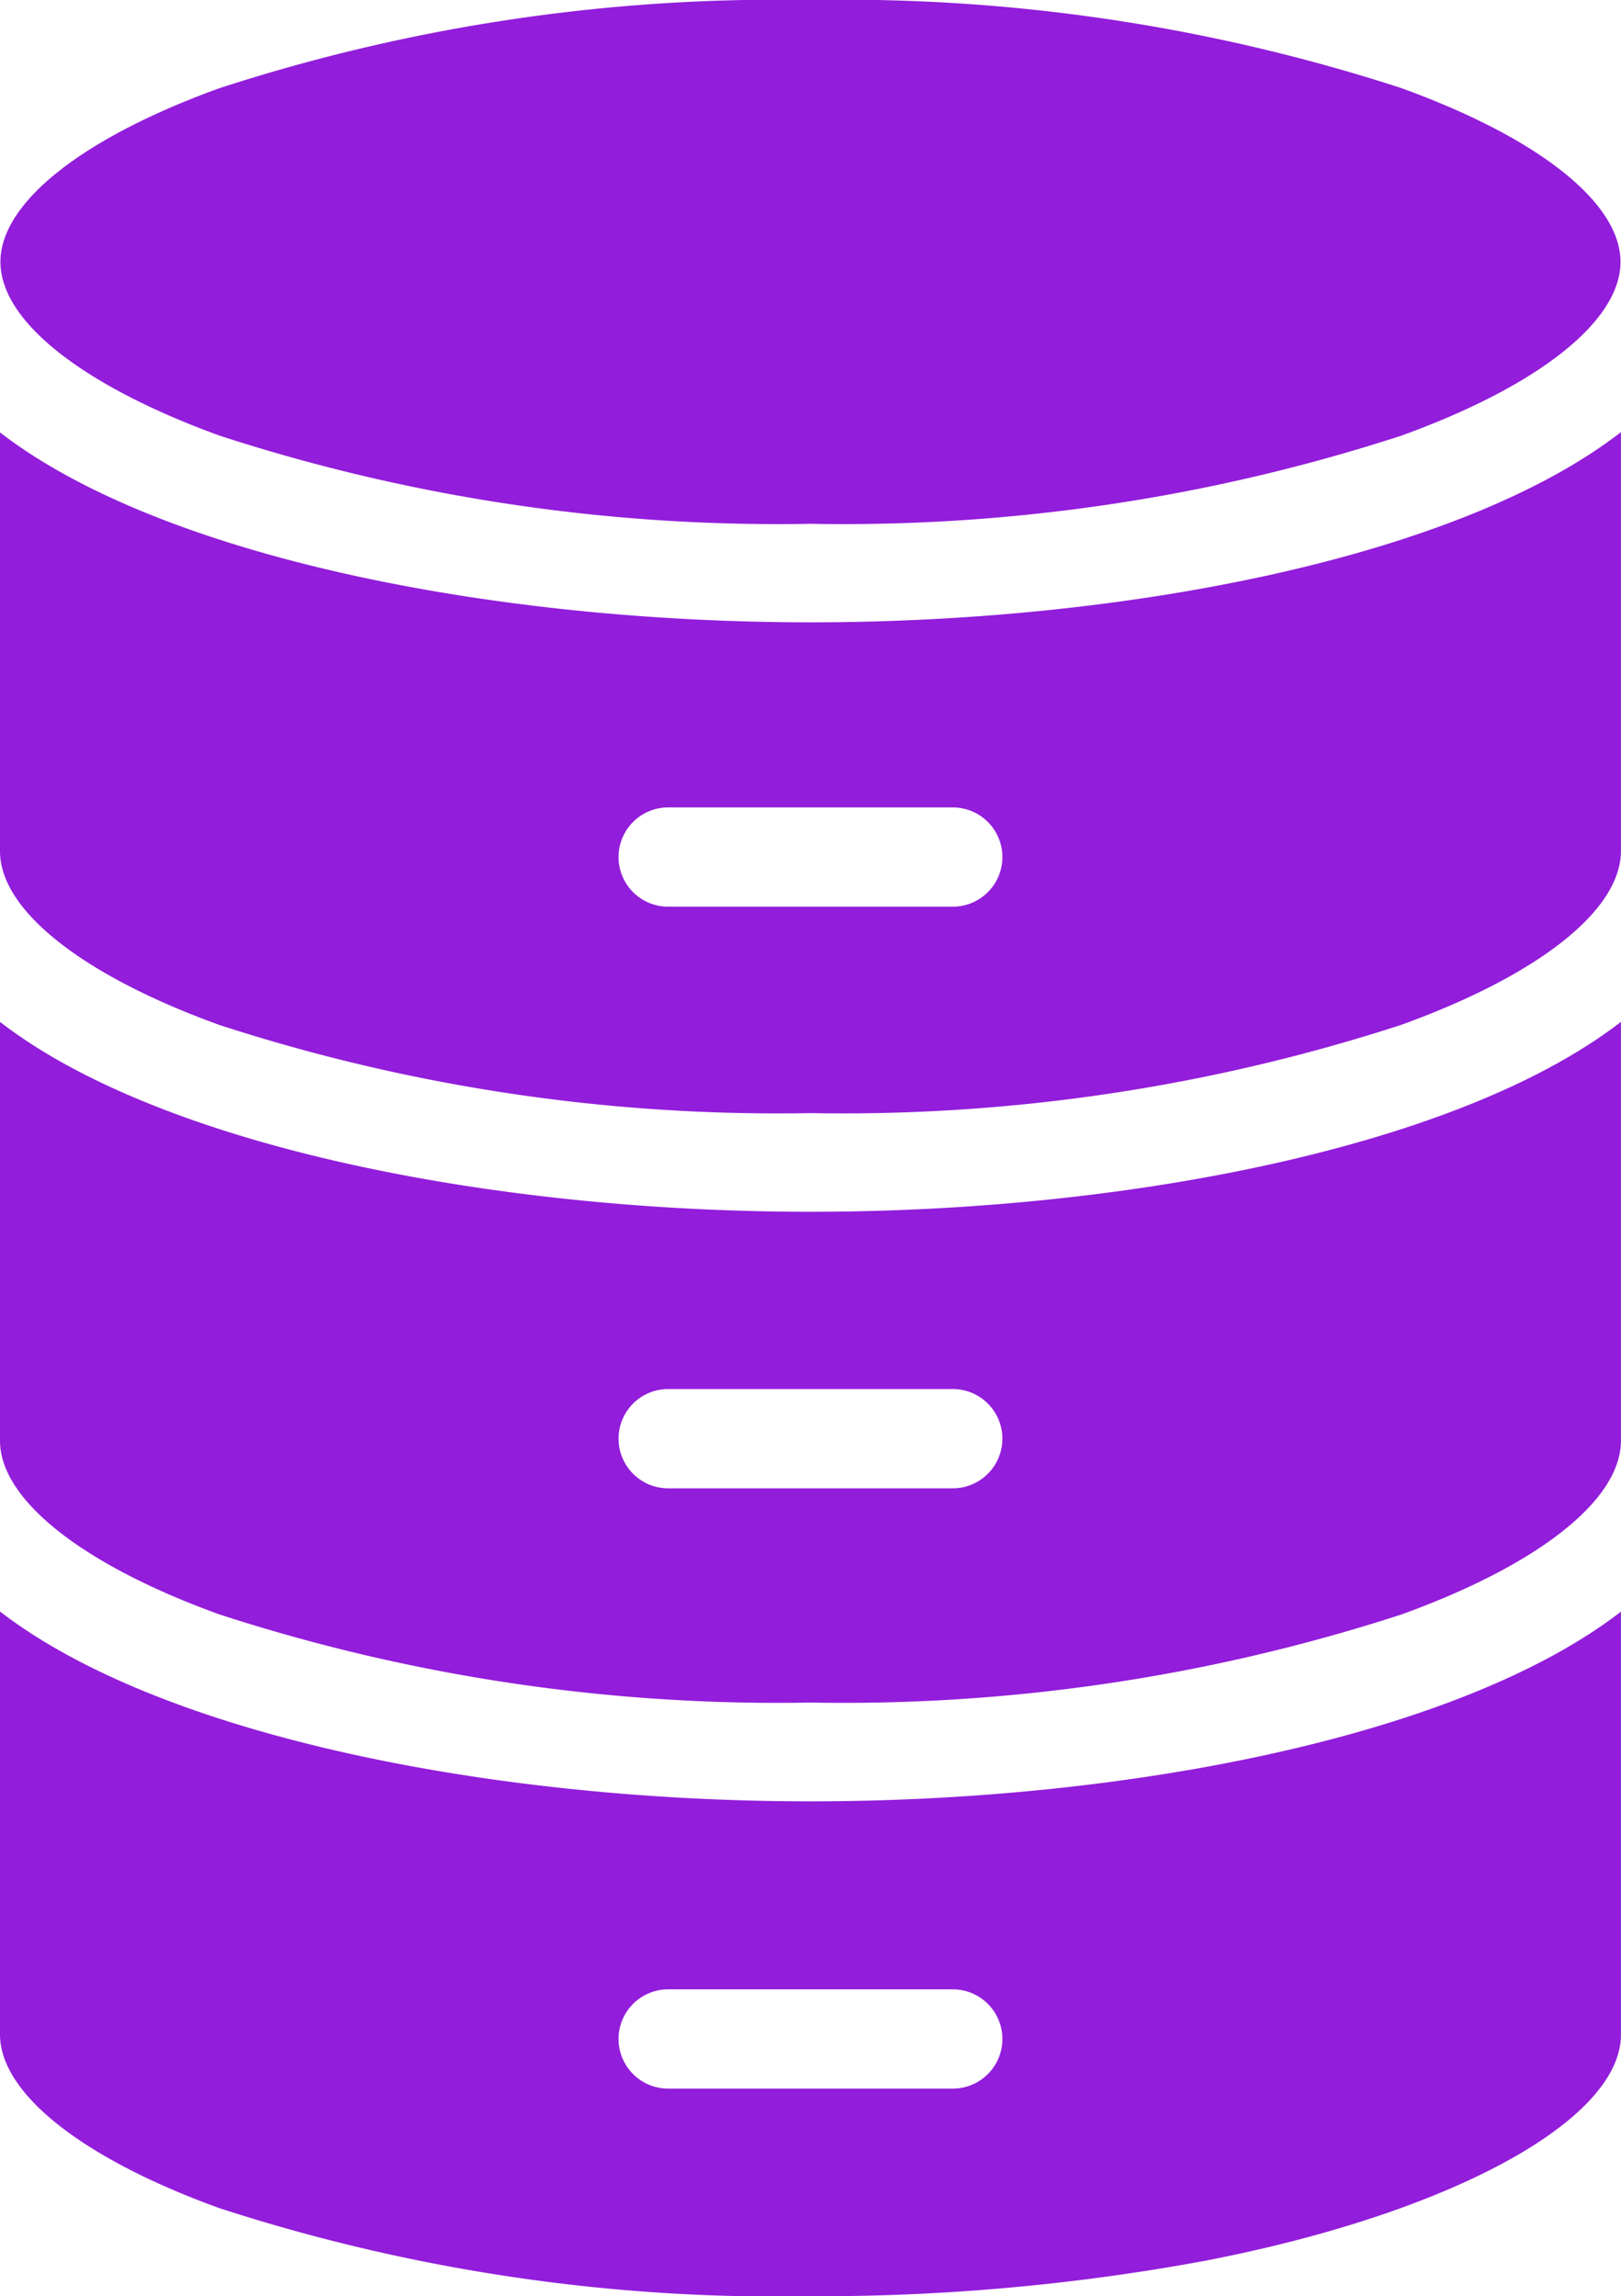 <svg xmlns="http://www.w3.org/2000/svg" width="26.133" height="37.005" viewBox="0 0 26.133 37.005"><defs><style>.a{fill:#921ddb;}</style></defs><g transform="translate(-54.503)"><g transform="translate(54.51)"><path class="a" d="M77.163,1.42A29.088,29.088,0,0,0,67.637,0,29.077,29.077,0,0,0,58.11,1.421c-2.212.8-3.532,1.845-3.532,2.8s1.32,1.995,3.532,2.8h0a29.071,29.071,0,0,0,9.527,1.421,29.073,29.073,0,0,0,9.527-1.421c2.212-.8,3.532-1.845,3.532-2.8S79.375,2.221,77.163,1.42Z" transform="translate(-54.578)"/></g><g transform="translate(54.503 25.972)"><path class="a" d="M67.569,263.454c-5.118,0-10.473-1.057-13.066-3.06v6.816c0,.951,1.325,2,3.536,2.8a29.11,29.11,0,0,0,9.532,1.42,34.253,34.253,0,0,0,6.336-.567c3.959-.76,6.728-2.26,6.728-3.65v-6.816C78.042,262.4,72.687,263.454,67.569,263.454Zm2.294,4.63H65.275a.8.8,0,1,1,0-1.6h4.588a.8.8,0,1,1,0,1.6Z" transform="translate(-54.503 -260.394)"/></g><g transform="translate(54.503 16.47)"><path class="a" d="M67.569,168.19c-5.118,0-10.473-1.057-13.066-3.06v6.749c0,.951,1.325,2,3.536,2.8a29.107,29.107,0,0,0,9.532,1.421,29.088,29.088,0,0,0,9.529-1.421c2.211-.8,3.535-1.845,3.535-2.8v-6.75C78.042,167.133,72.687,168.19,67.569,168.19Zm2.294,4.457H65.275a.8.8,0,0,1,0-1.6h4.588a.8.8,0,1,1,0,1.6Z" transform="translate(-54.503 -165.13)"/></g><g transform="translate(54.503 6.969)"><path class="a" d="M67.569,72.929c-5.118,0-10.473-1.058-13.066-3.061v6.75c0,.951,1.325,2,3.536,2.8a29.107,29.107,0,0,0,9.532,1.421A29.088,29.088,0,0,0,77.1,79.414c2.211-.8,3.535-1.846,3.535-2.8v-6.75C78.042,71.871,72.687,72.929,67.569,72.929Zm2.294,4.583H65.275a.8.8,0,0,1,0-1.6h4.588a.8.8,0,1,1,0,1.6Z" transform="translate(-54.503 -69.868)"/></g></g></svg>